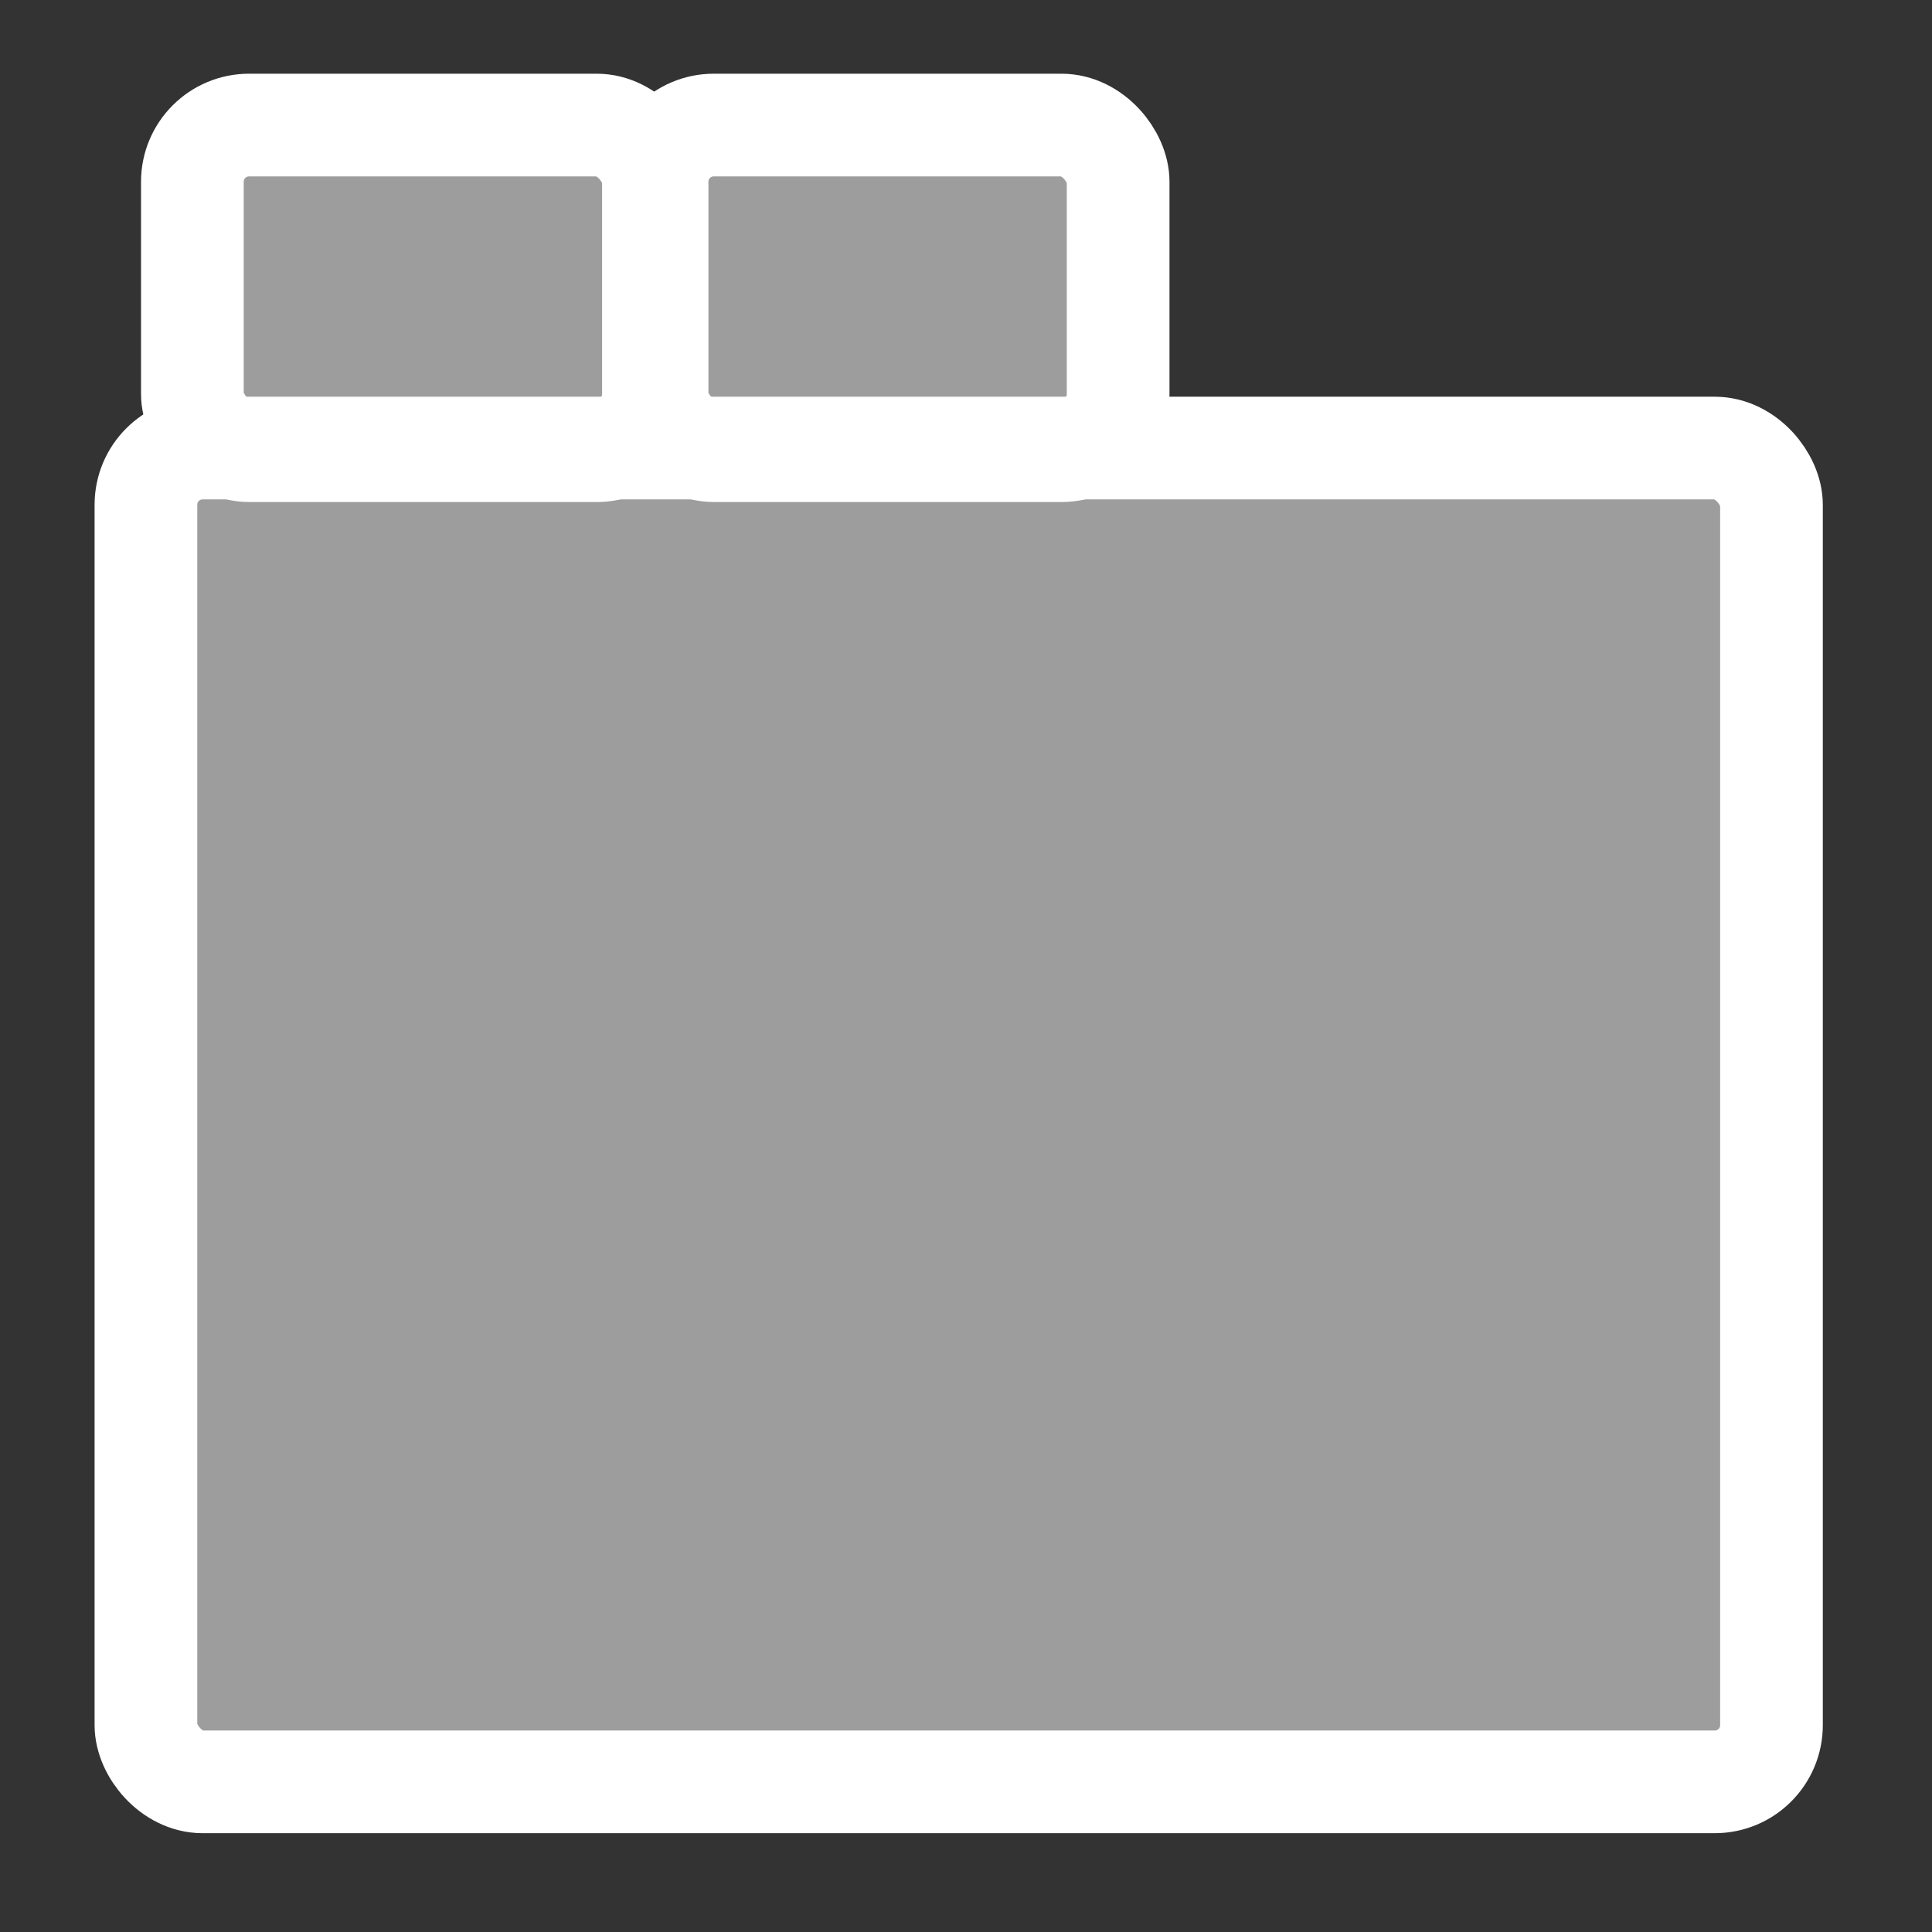 <svg xmlns="http://www.w3.org/2000/svg" xmlns:svg="http://www.w3.org/2000/svg" id="svg1" width="64" height="64" version="1.1" viewBox="0 0 16.933 16.933"><rect x="0" y="0" width="16.933" height="16.933" fill="#333333" stroke="none"/><g id="layer1"><rect style="fill:#fff;fill-opacity:.52;stroke:#fff;stroke-width:.9;stroke-linecap:round;stroke-linejoin:round;stroke-dasharray:none;stroke-opacity:1" id="rect4" width="14.247" height="11.69" x="1.279" y="3.927" ry=".497"/><rect style="fill:#fff;fill-opacity:.52;stroke:#fff;stroke-width:.9;stroke-linecap:round;stroke-linejoin:round;stroke-dasharray:none;stroke-opacity:1" id="rect5" width="4.041" height="2.854" x="1.686" y="1.096" ry=".497"/><rect style="fill:#fff;fill-opacity:.52;stroke:#fff;stroke-width:.9;stroke-linecap:round;stroke-linejoin:round;stroke-dasharray:none;stroke-opacity:1" id="rect6" width="4.041" height="2.854" x="5.759" y="1.096" ry=".497"/></g></svg>